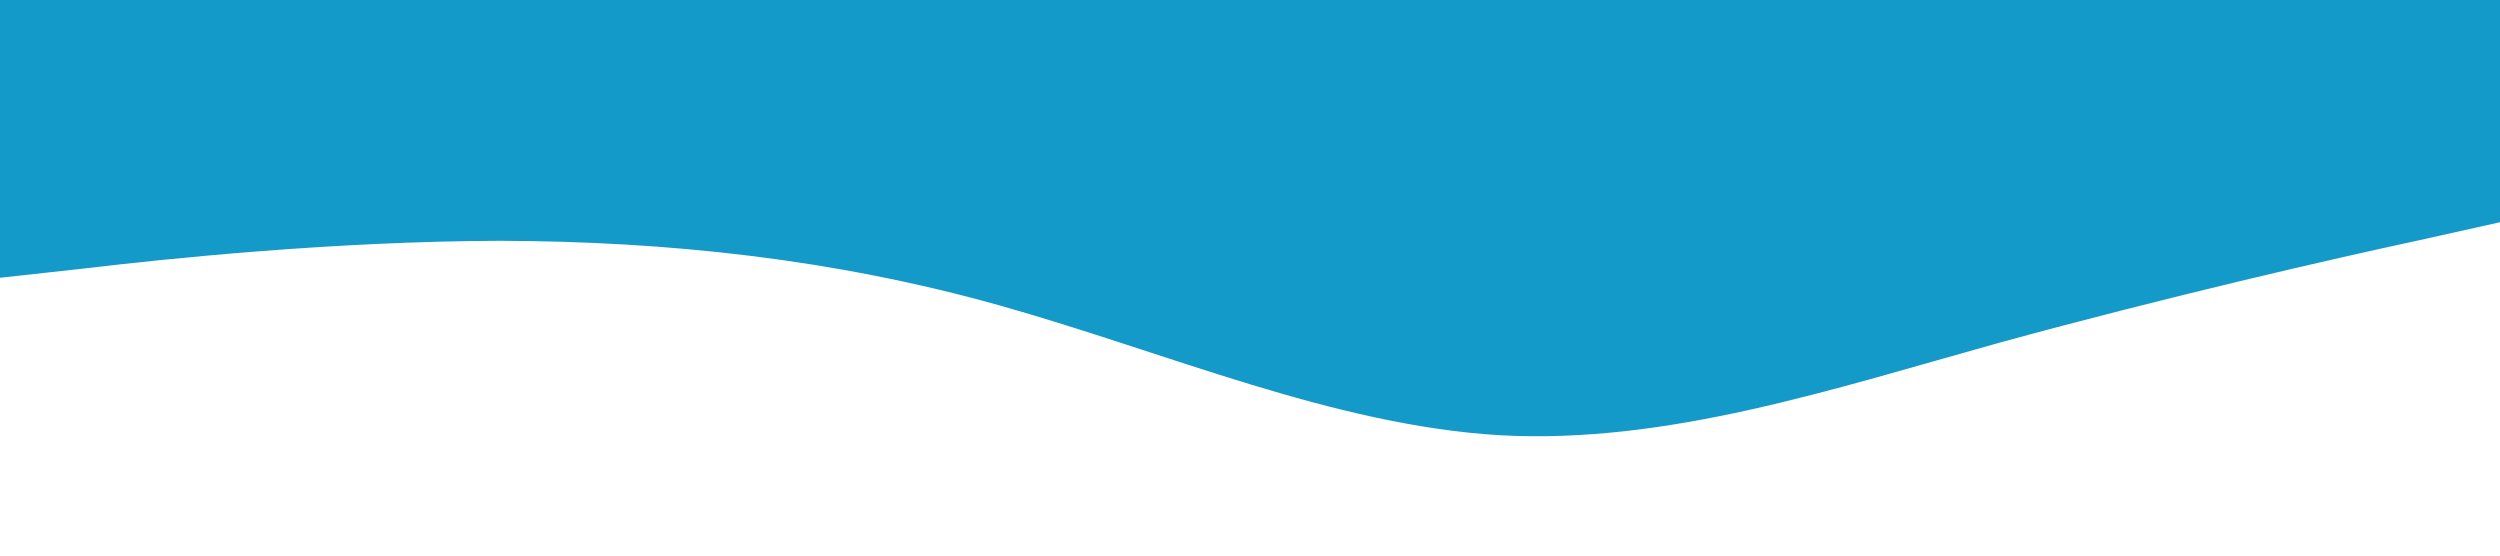 <?xml version="1.0" standalone="no"?><svg xmlns="http://www.w3.org/2000/svg" viewBox="0 0 1440 320"><path fill="#139ac9" fill-opacity="1" d="M0,160L48,154.7C96,149,192,139,288,138.7C384,139,480,149,576,176C672,203,768,245,864,250.7C960,256,1056,224,1152,197.3C1248,171,1344,149,1392,138.7L1440,128L1440,0L1392,0C1344,0,1248,0,1152,0C1056,0,960,0,864,0C768,0,672,0,576,0C480,0,384,0,288,0C192,0,96,0,48,0L0,0Z"></path></svg>